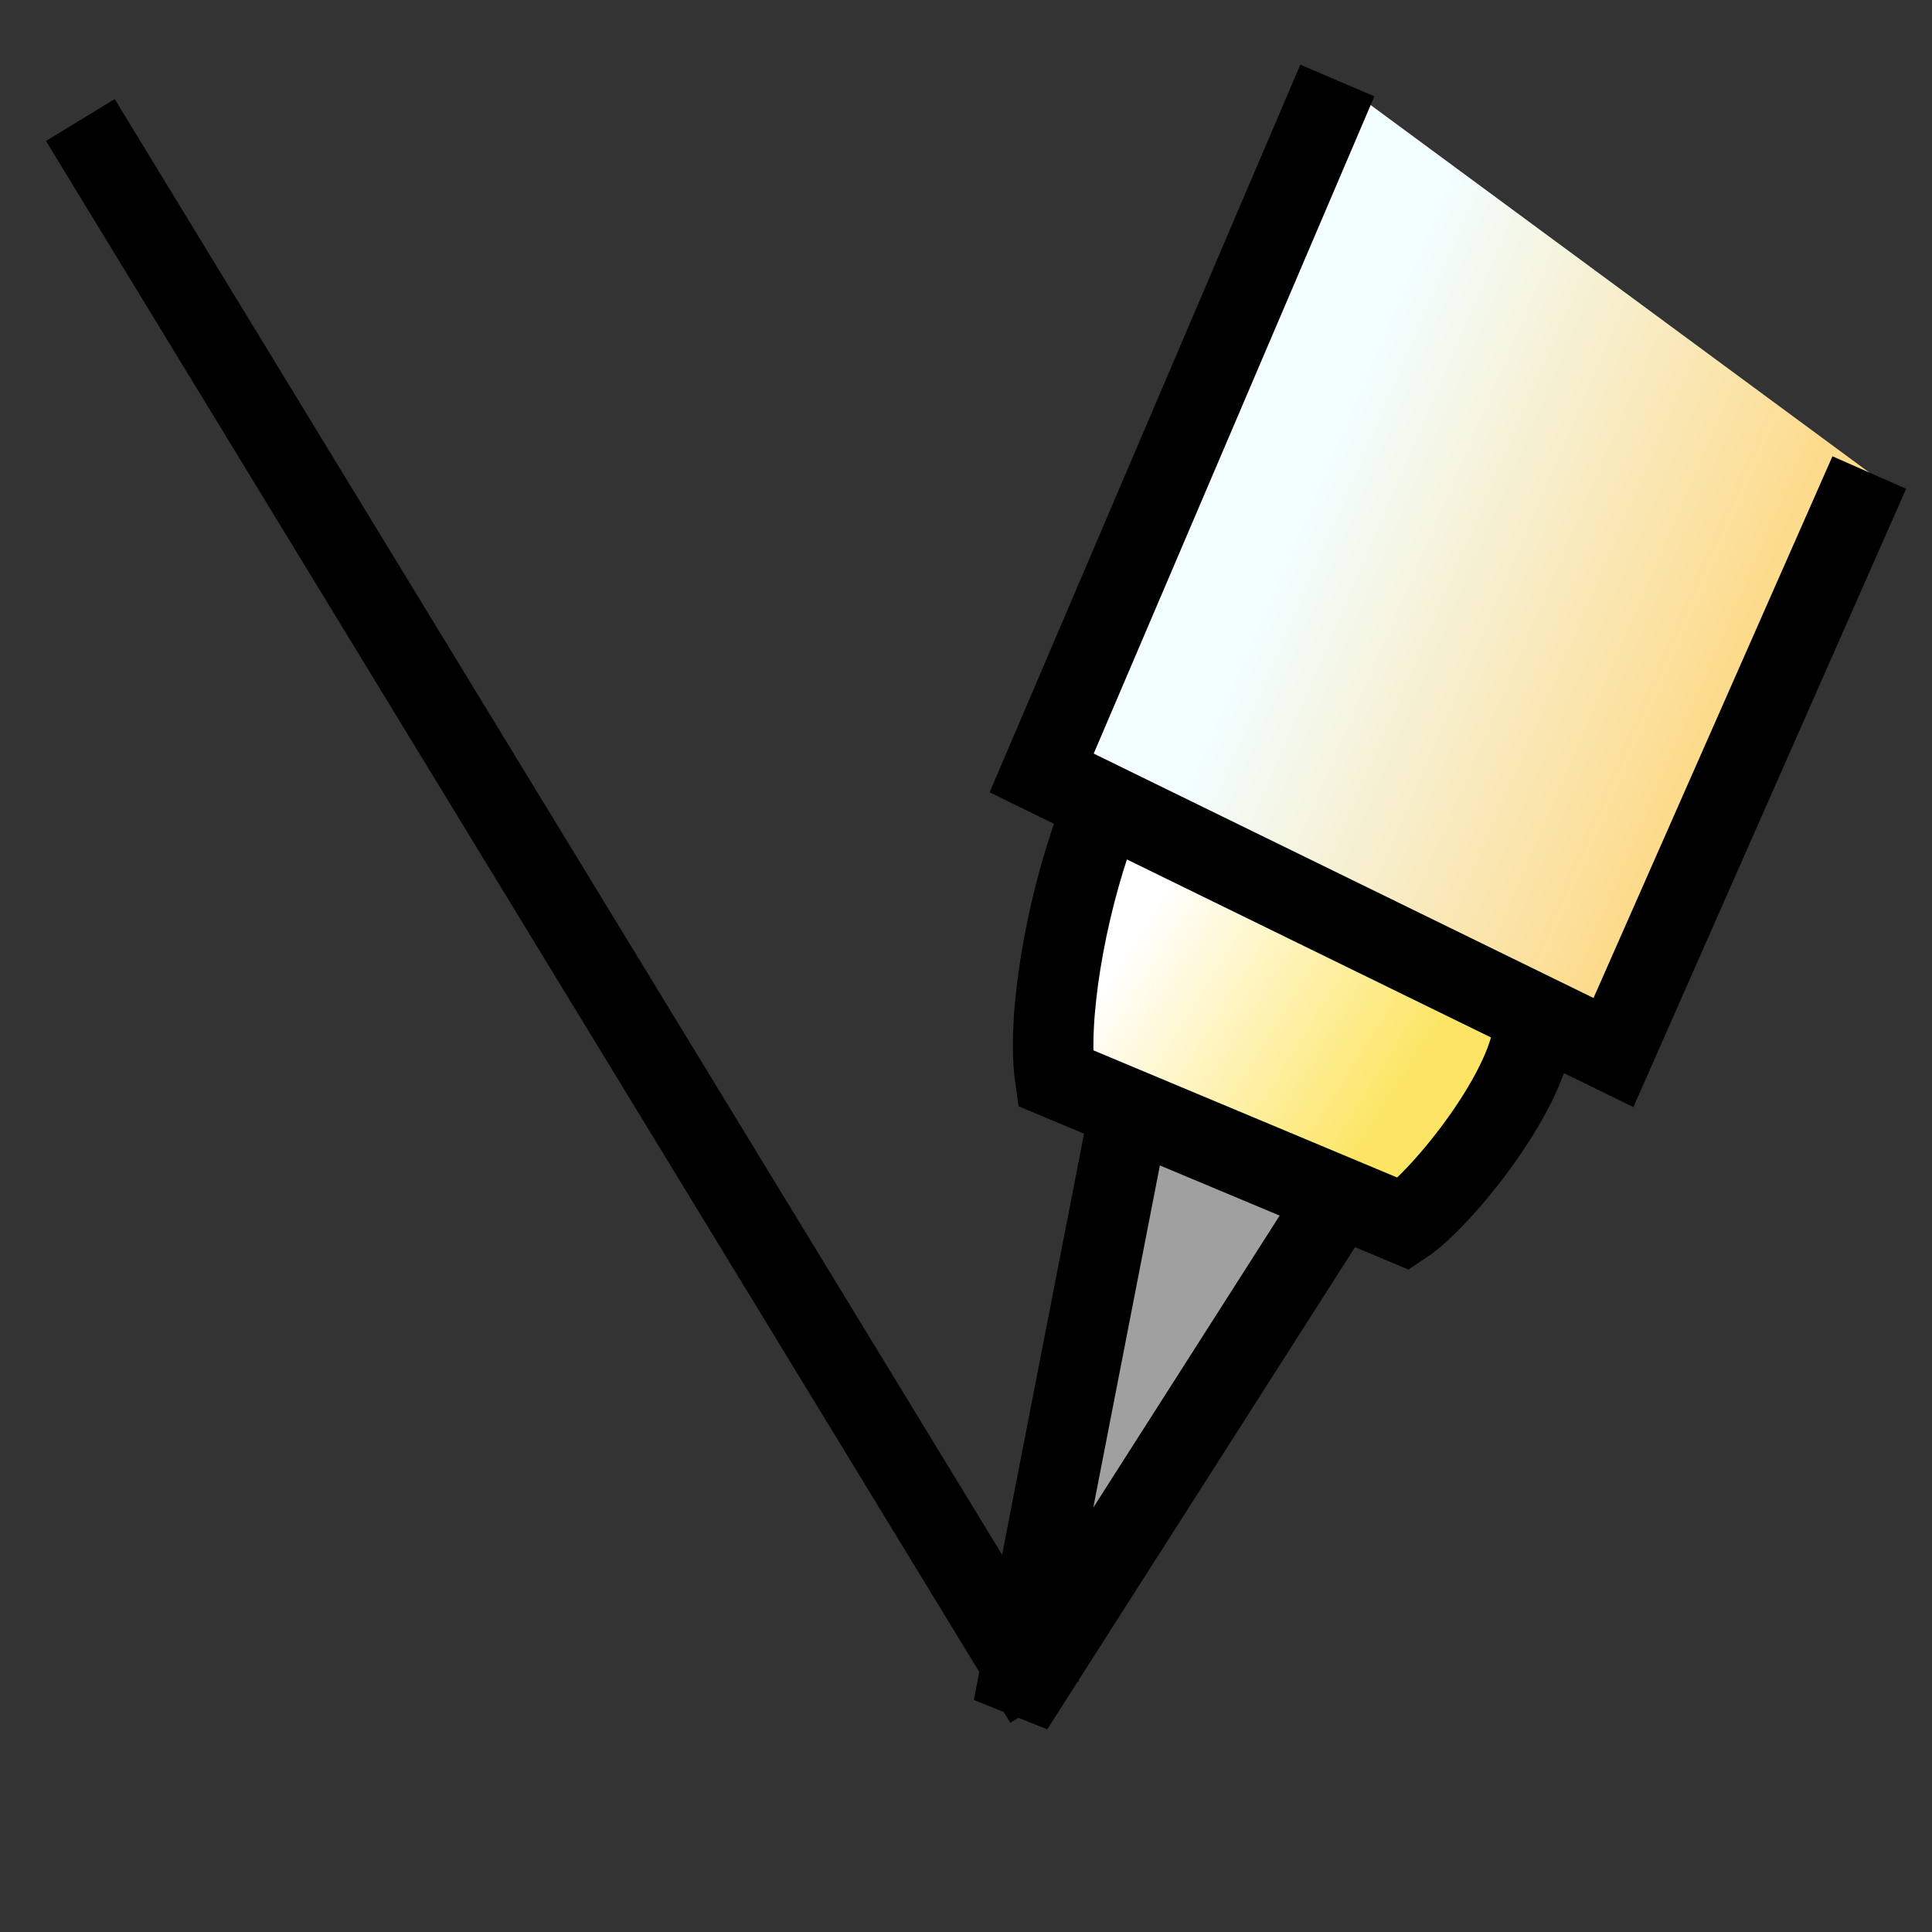 <svg viewBox="0 0 24 24" xmlns="http://www.w3.org/2000/svg" xmlns:xlink="http://www.w3.org/1999/xlink">
   <rect x="0" y="0" width="24" height="24" fill="#333333" stroke="none"/>
   <defs>
    <linearGradient id="svg_16" x1="0.465" y1="0.156" x2="0.938" y2="0.395">
     <stop offset="0" stop-color="#f2feff" stop-opacity="1"/>
     <stop offset="1" stop-color="#fddb8c" stop-opacity="1"/>
    </linearGradient>
    <linearGradient id="svg_19" x1="0.184" y1="0.262" x2="0.777" y2="0.566">
     <stop offset="0" stop-color="#ffffff" stop-opacity="1"/>
     <stop offset="1" stop-color="#fce564" stop-opacity="1"/>
    </linearGradient>
   </defs>
    <line x1="0.998" y1="1.491" x2="12.977" y2="21.141" id="svg_5" stroke="#000000" fill="none"/>
    <path d="m14.053,13.687l-1.465,7.526l4.038,-6.326" id="svg_6" fill="#a0a0a0" stroke="#000000"/>
    <path d="m13.612,10.266c-0.386,1.053 -0.607,2.403 -0.504,3.125l4.335,1.815c0.462,-0.308 1.613,-1.714 1.613,-2.52" id="svg_7" fill="url(#svg_19)" stroke="#000000"/>
    <path d="m16.613,1l-3.673,8.602l7.103,3.473l3.178,-7.205" id="svg_8" fill="url(#svg_16)" stroke="#000000"/>
  </svg>